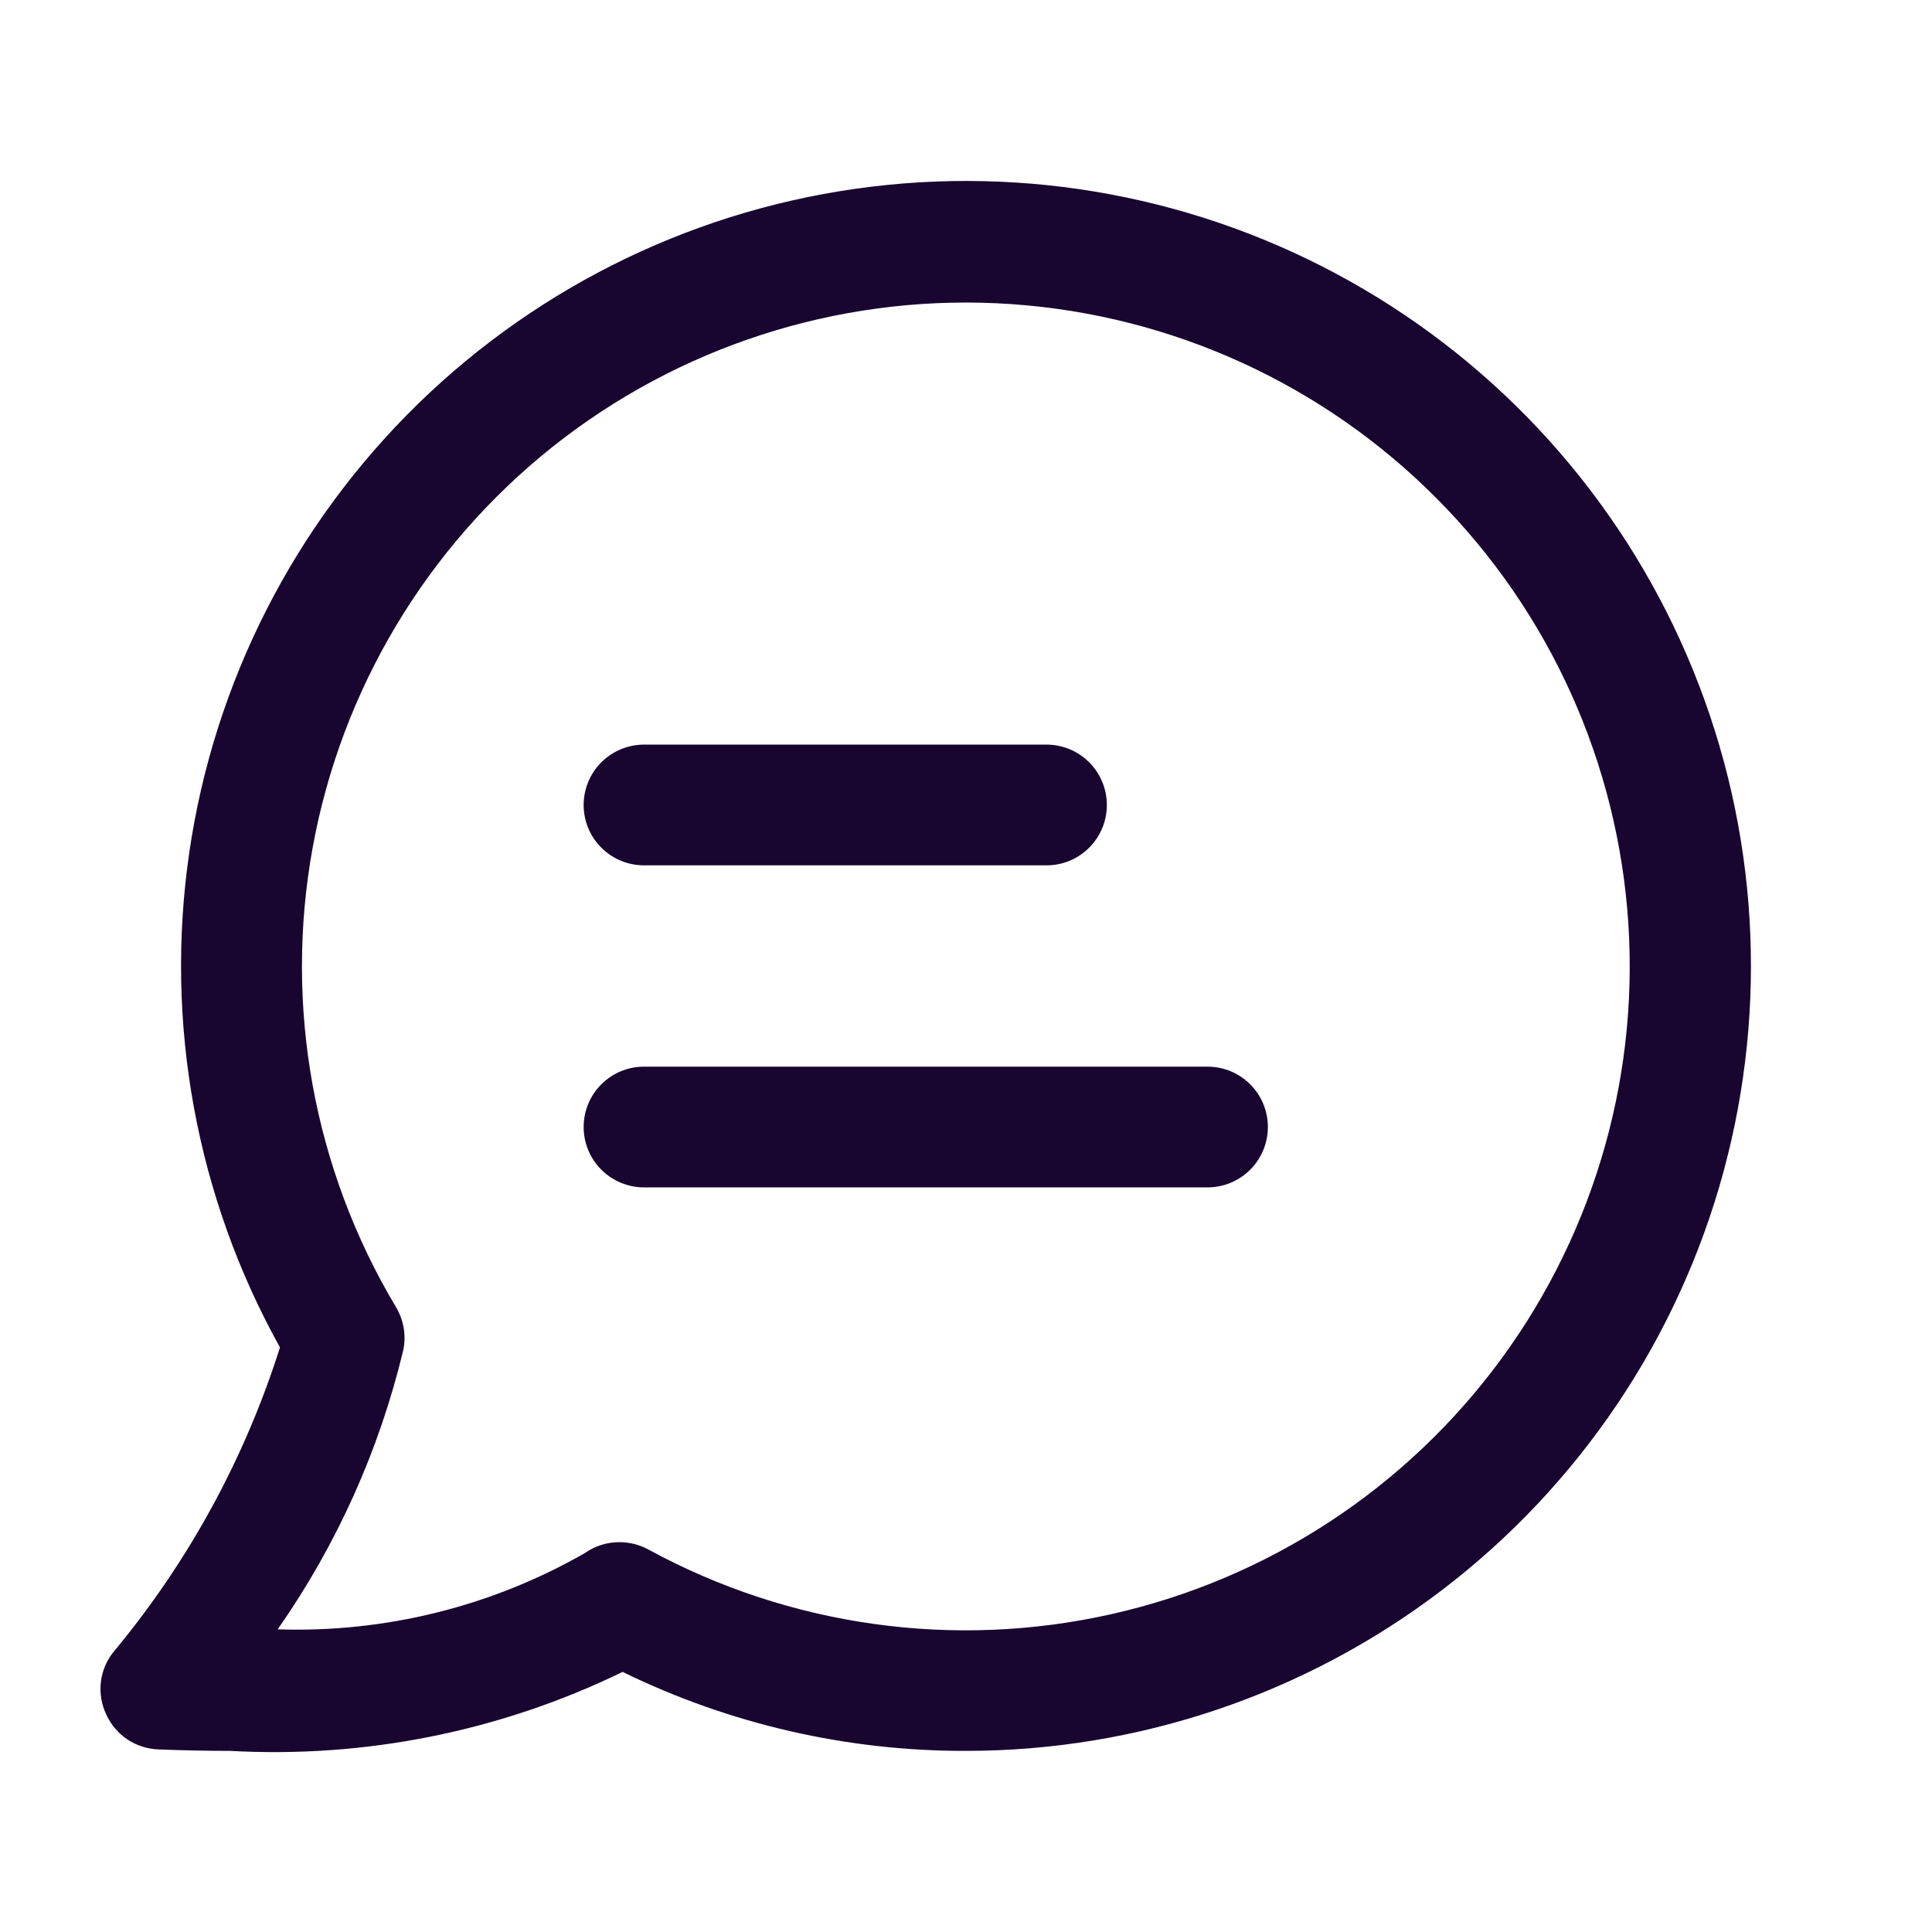 <svg width="32" height="32" viewBox="0 0 32 32" fill="none" xmlns="http://www.w3.org/2000/svg">
<g clip-path="url(#clip0_43_47)">
<path d="M10.312 27.692C8.292 28.675 6.054 29.125 3.811 29C3.431 29 3.032 28.992 2.628 28.976C2.444 28.97 2.266 28.913 2.112 28.812C1.959 28.71 1.838 28.567 1.761 28.4C1.682 28.234 1.65 28.05 1.67 27.867C1.69 27.684 1.761 27.511 1.875 27.367C3.115 25.879 4.053 24.164 4.637 22.317C3.251 19.824 2.723 16.944 3.135 14.12C3.547 11.297 4.877 8.688 6.918 6.695C8.96 4.702 11.6 3.436 14.433 3.092C17.265 2.748 20.132 3.345 22.591 4.792C25.05 6.238 26.965 8.453 28.041 11.096C29.117 13.738 29.294 16.661 28.545 19.414C27.795 22.167 26.161 24.597 23.894 26.329C21.627 28.061 18.853 29 16 29C14.029 29.005 12.083 28.557 10.312 27.692ZM10.743 25.667C13.082 26.939 15.803 27.32 18.401 26.737C21 26.155 23.299 24.65 24.871 22.501C26.444 20.352 27.183 17.706 26.952 15.053C26.721 12.4 25.535 9.921 23.614 8.077C21.694 6.232 19.169 5.147 16.509 5.023C13.85 4.899 11.235 5.745 9.151 7.402C7.068 9.06 5.656 11.418 5.179 14.037C4.702 16.657 5.192 19.361 6.557 21.647C6.686 21.861 6.73 22.115 6.68 22.36C6.283 24.019 5.577 25.589 4.599 26.987C6.379 27.046 8.141 26.609 9.687 25.724C9.855 25.605 10.056 25.542 10.261 25.543C10.43 25.543 10.595 25.586 10.743 25.667ZM10.667 19.667C10.402 19.667 10.147 19.561 9.96 19.374C9.772 19.186 9.667 18.932 9.667 18.667C9.667 18.401 9.772 18.147 9.96 17.96C10.147 17.772 10.402 17.667 10.667 17.667H20C20.265 17.667 20.52 17.772 20.707 17.96C20.895 18.147 21 18.401 21 18.667C21 18.932 20.895 19.186 20.707 19.374C20.52 19.561 20.265 19.667 20 19.667H10.667ZM10.667 14.333C10.402 14.333 10.147 14.228 9.96 14.04C9.772 13.853 9.667 13.598 9.667 13.333C9.667 13.068 9.772 12.814 9.96 12.626C10.147 12.439 10.402 12.333 10.667 12.333H17.333C17.599 12.333 17.853 12.439 18.04 12.626C18.228 12.814 18.333 13.068 18.333 13.333C18.333 13.598 18.228 13.853 18.04 14.04C17.853 14.228 17.599 14.333 17.333 14.333H10.667Z" fill="#180630"/>
</g>
<defs>
<clipPath id="clip0_43_47">
<rect width="32" height="32" fill="white"/>
</clipPath>
</defs>
</svg>
